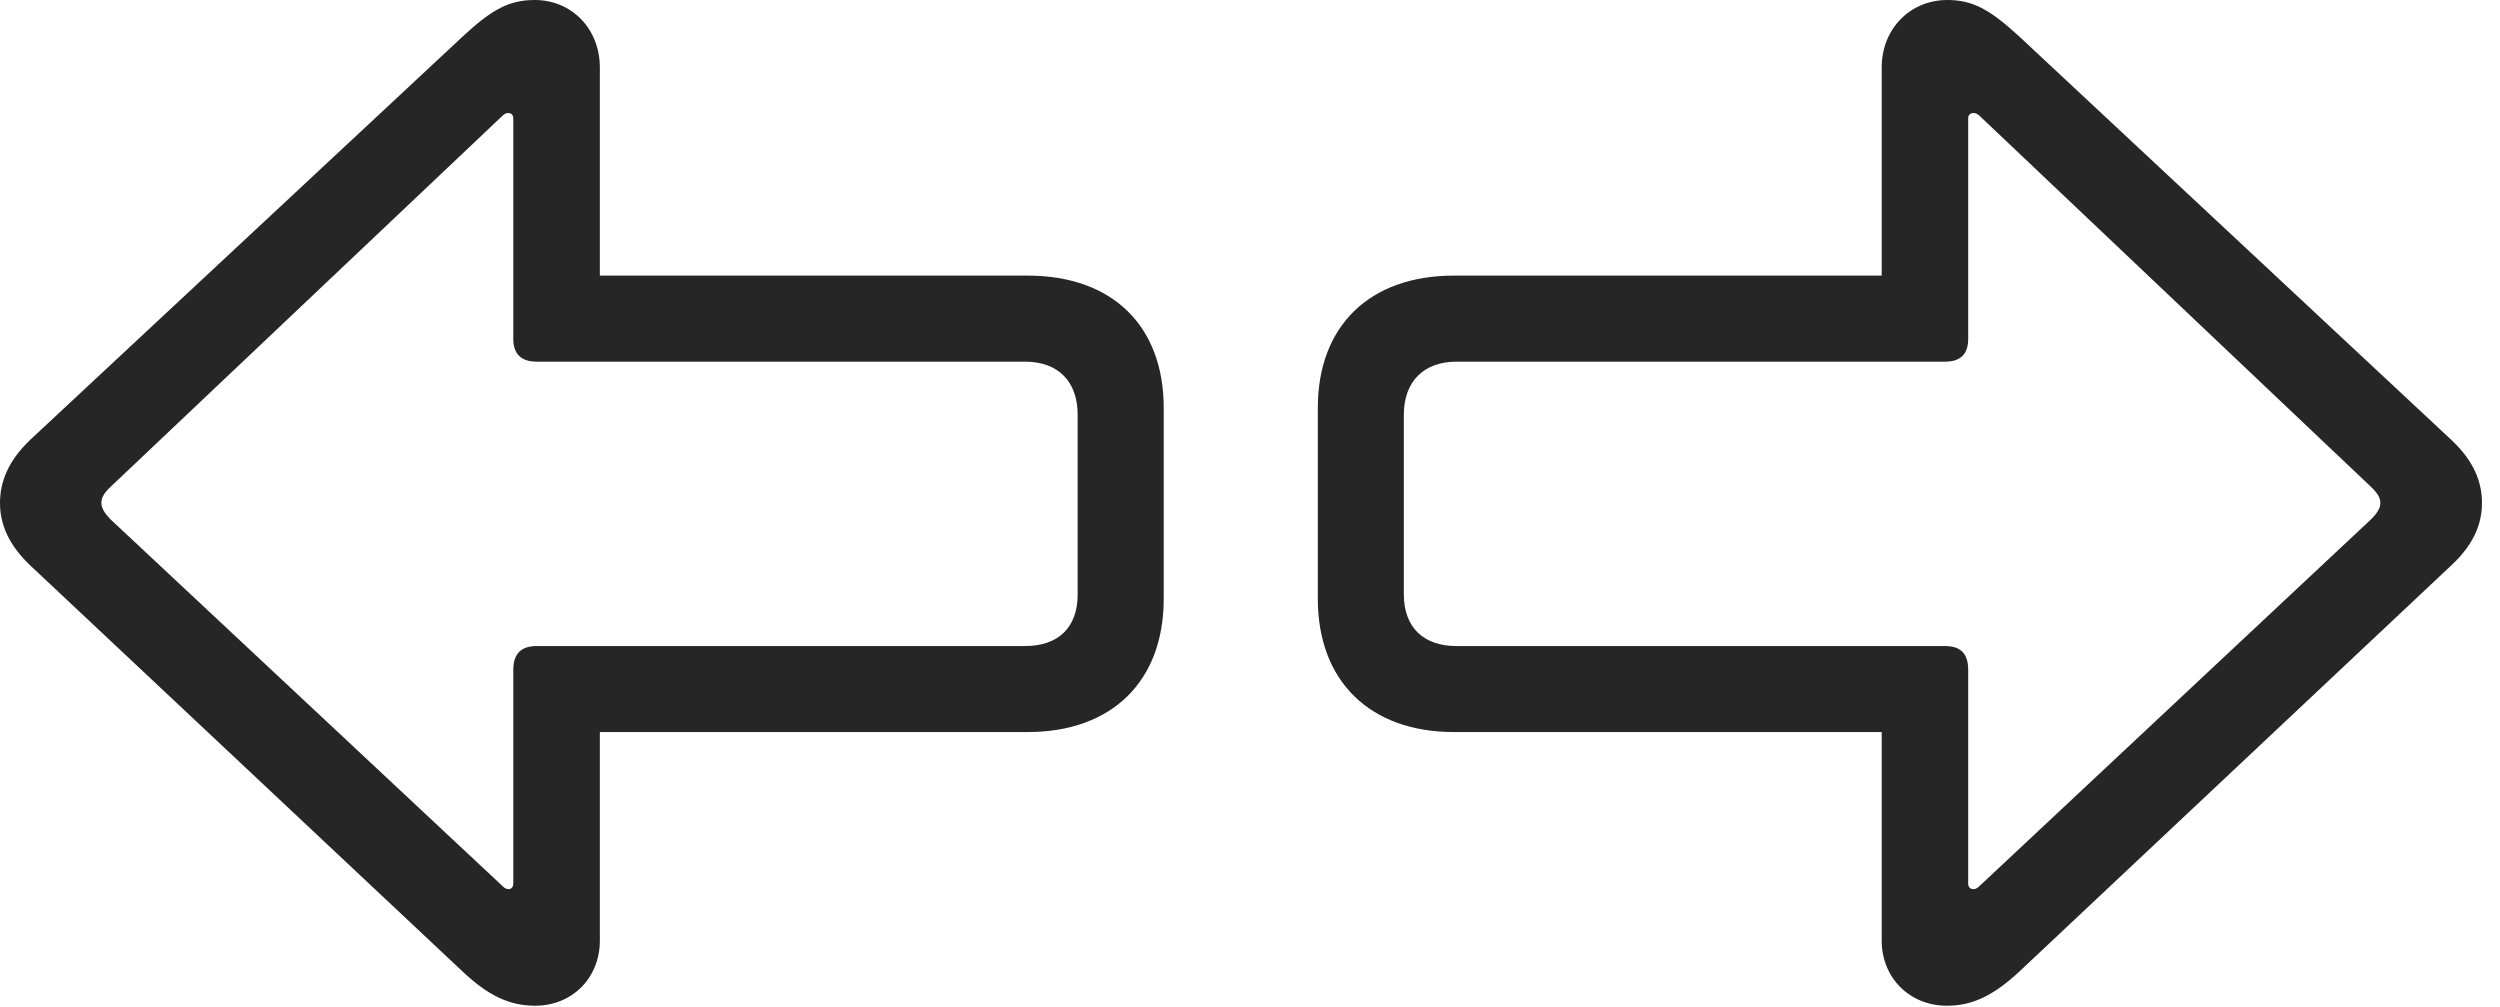<?xml version="1.0" encoding="UTF-8"?>
<!--Generator: Apple Native CoreSVG 326-->
<!DOCTYPE svg
PUBLIC "-//W3C//DTD SVG 1.1//EN"
       "http://www.w3.org/Graphics/SVG/1.1/DTD/svg11.dtd">
<svg version="1.1" xmlns="http://www.w3.org/2000/svg" xmlns:xlink="http://www.w3.org/1999/xlink" viewBox="0 0 50.225 20.225">
 <g>
  <rect height="20.225" opacity="0" width="50.225" x="0" y="0"/>
  <path d="M0 10.107C0 10.557 0.195 10.967 0.605 11.357L9.297 19.521C9.805 20 10.234 20.205 10.752 20.205C11.494 20.205 12.051 19.648 12.051 18.896L12.051 14.707L20.645 14.707C22.344 14.707 23.379 13.682 23.379 12.031L23.379 8.193C23.379 6.553 22.354 5.537 20.645 5.537L12.051 5.537L12.051 1.357C12.051 0.576 11.484 0 10.742 0C10.244 0 9.893 0.176 9.297 0.732L0.605 8.838C0.156 9.268 0 9.688 0 10.107ZM2.227 10.44C1.973 10.185 1.973 10.01 2.227 9.775L10.107 2.314C10.195 2.236 10.312 2.266 10.312 2.373L10.312 6.807C10.312 7.119 10.479 7.266 10.781 7.266L20.596 7.266C21.26 7.266 21.65 7.666 21.65 8.33L21.65 11.943C21.65 12.607 21.26 12.979 20.596 12.979L10.781 12.979C10.479 12.979 10.312 13.125 10.312 13.457L10.312 17.754C10.312 17.871 10.195 17.9 10.107 17.812ZM49.863 10.107C49.863 9.688 49.707 9.268 49.248 8.838L40.566 0.732C39.961 0.176 39.619 0 39.121 0C38.379 0 37.803 0.576 37.803 1.357L37.803 5.537L29.209 5.537C27.51 5.537 26.475 6.553 26.475 8.193L26.475 12.031C26.475 13.682 27.52 14.707 29.209 14.707L37.803 14.707L37.803 18.896C37.803 19.648 38.369 20.205 39.111 20.205C39.629 20.205 40.049 20 40.566 19.521L49.248 11.357C49.668 10.967 49.863 10.557 49.863 10.107ZM29.258 12.979C28.604 12.979 28.203 12.607 28.203 11.943L28.203 8.33C28.203 7.666 28.604 7.266 29.258 7.266L39.072 7.266C39.385 7.266 39.541 7.119 39.541 6.807L39.541 2.373C39.541 2.266 39.668 2.236 39.756 2.314L47.627 9.775C47.881 10.01 47.891 10.185 47.627 10.44L39.756 17.812C39.668 17.9 39.541 17.871 39.541 17.754L39.541 13.457C39.541 13.125 39.385 12.979 39.072 12.979Z" fill="black" fill-opacity="0.85"/>
 </g>
</svg>
